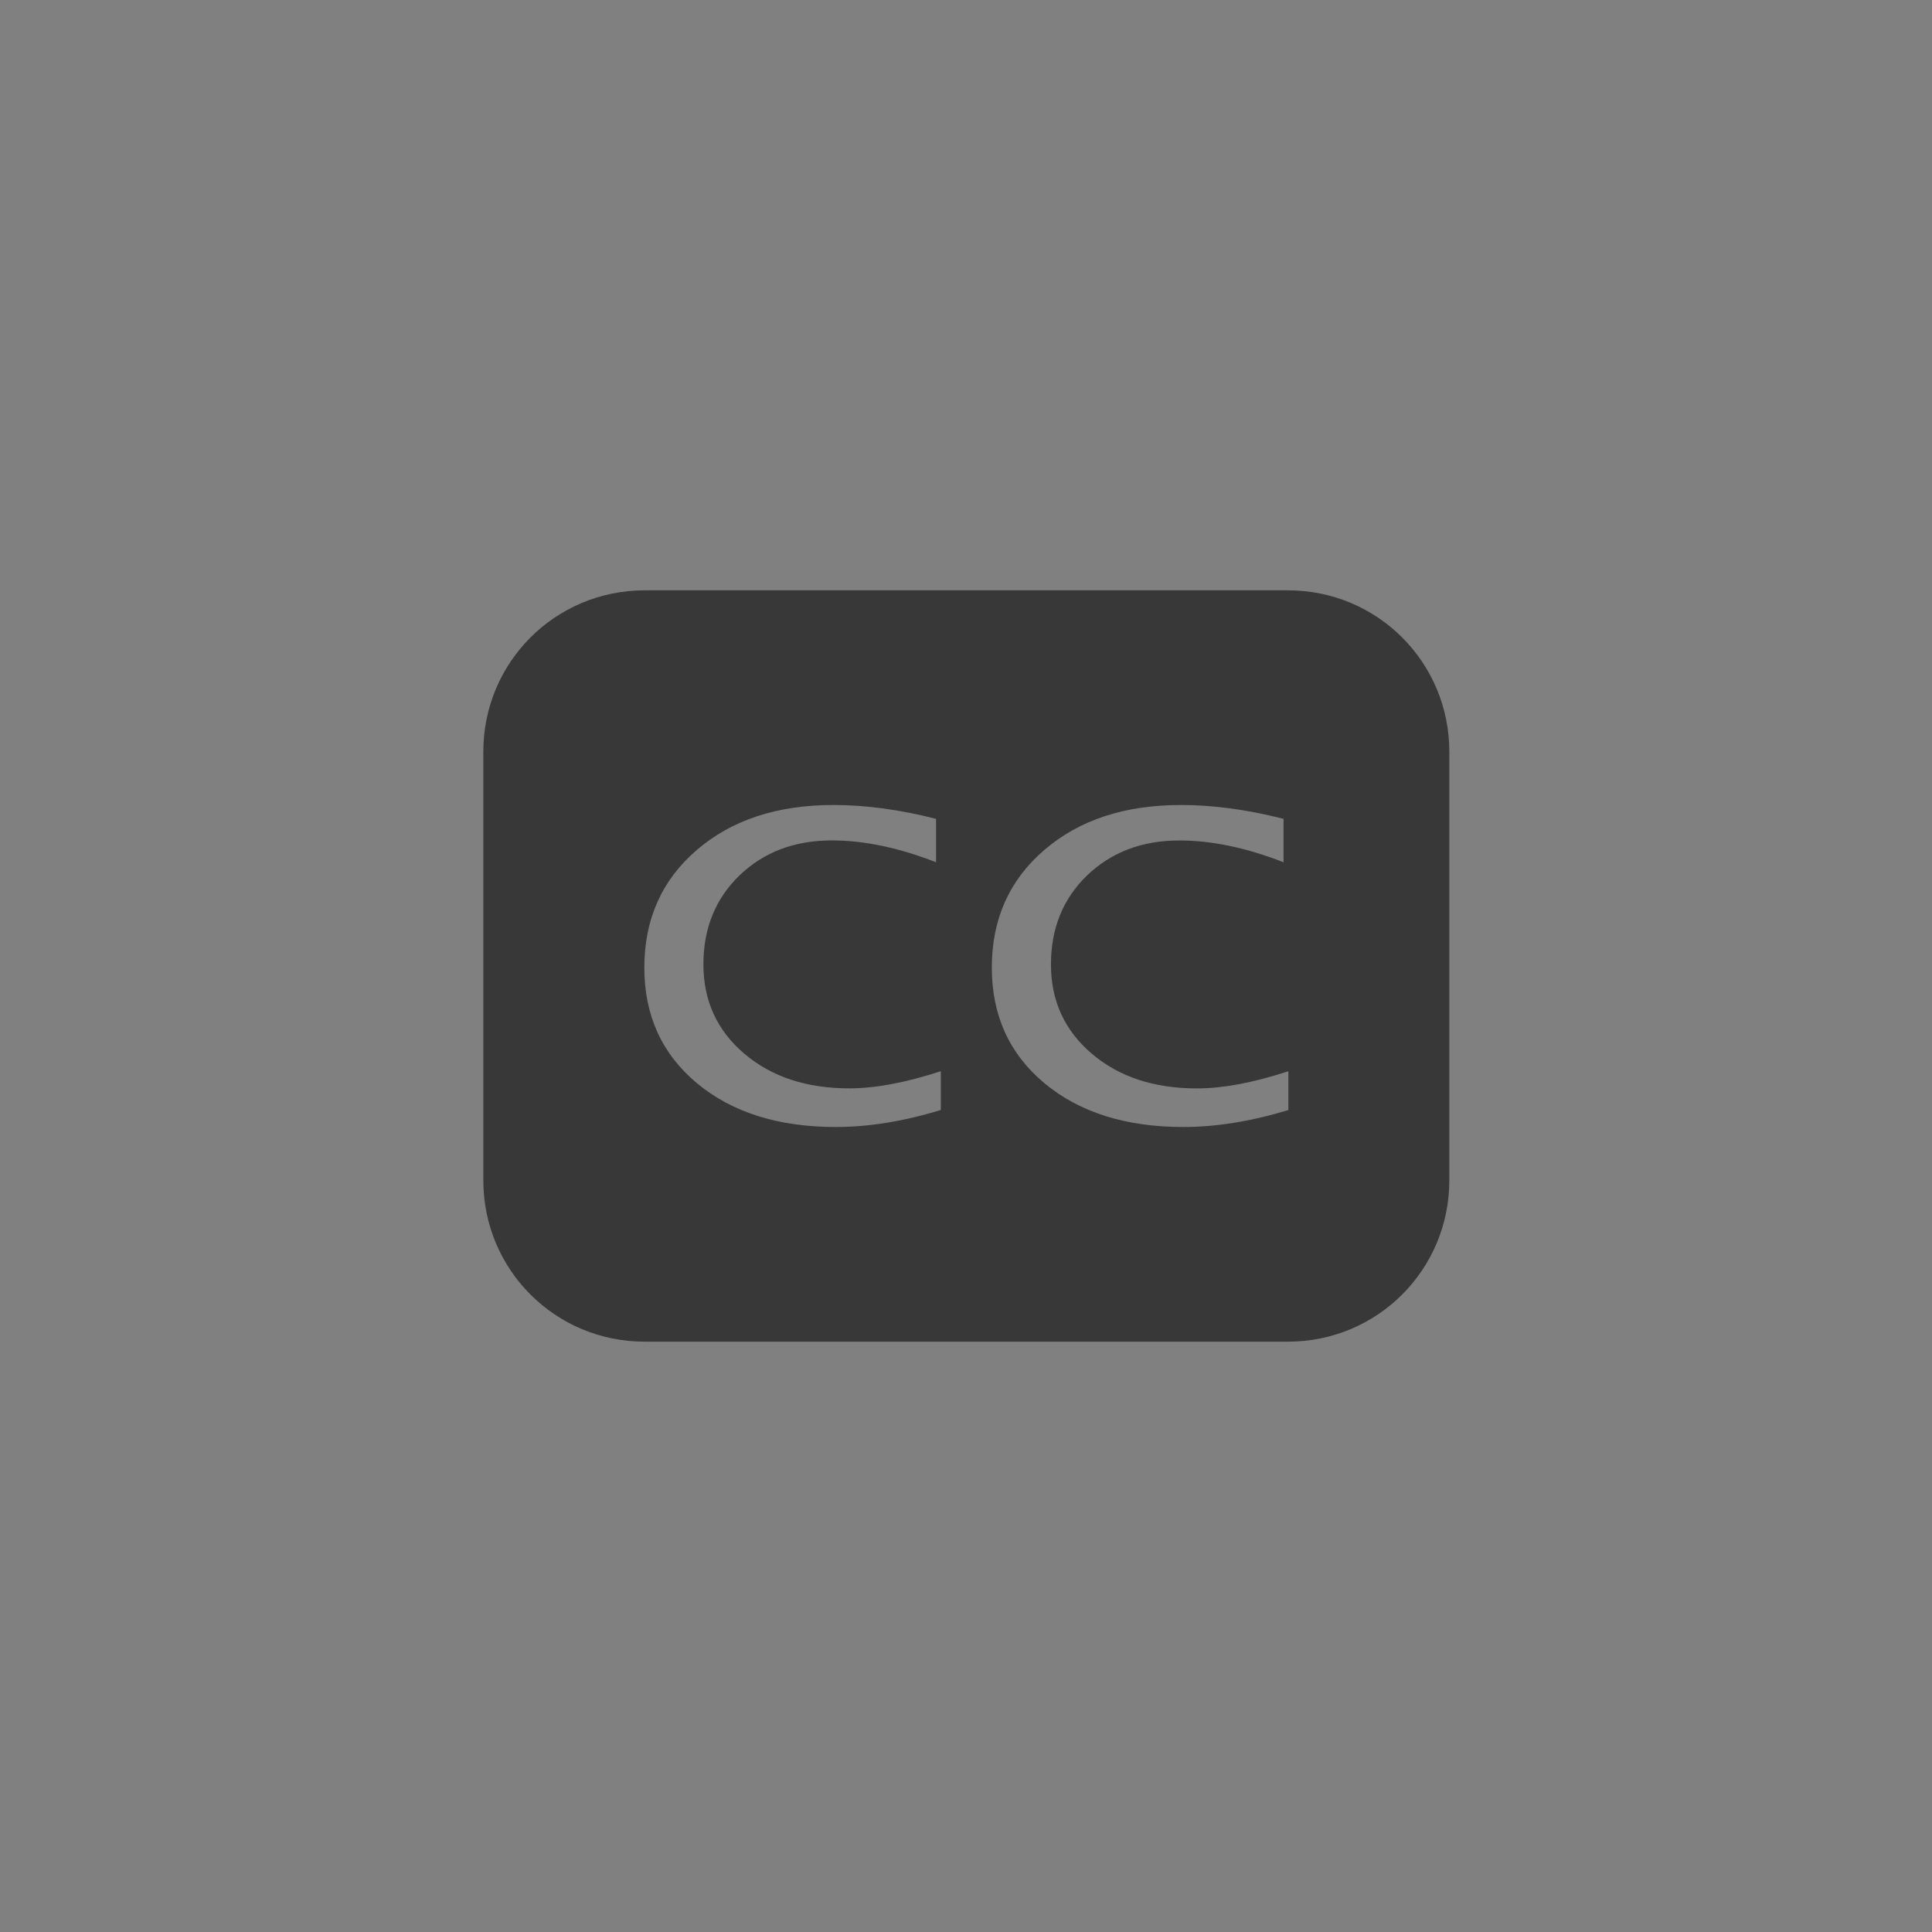 <?xml version="1.0" encoding="UTF-8" standalone="no"?>
<!-- Created with Inkscape (http://www.inkscape.org/) -->

<svg
   class="ytp-subtitles-button-icon"
   height="100%"
   version="1.1"
   viewBox="0 0 36 36"
   width="100%"
   id="svg132"
   sodipodi:docname="logo.svg"
   inkscape:version="1.2.2 (732a01da63, 2022-12-09)"
   inkscape:export-filename="logo.png"
   inkscape:export-xdpi="42.666668"
   inkscape:export-ydpi="42.666668"
   xmlns:inkscape="http://www.inkscape.org/namespaces/inkscape"
   xmlns:sodipodi="http://sodipodi.sourceforge.net/DTD/sodipodi-0.dtd"
   xmlns="http://www.w3.org/2000/svg"
   xmlns:svg="http://www.w3.org/2000/svg">
  <rect x="0" y="0" width="36" height="36" fill="#808080" stroke="none"/>
  <defs
     id="defs136" />
  <sodipodi:namedview
     id="namedview134"
     pagecolor="#4e4242"
     bordercolor="#000000"
     borderopacity="0.25"
     inkscape:showpageshadow="2"
     inkscape:pageopacity="0"
     inkscape:pagecheckerboard="false"
     inkscape:deskcolor="#d1d1d1"
     showgrid="true"
     inkscape:zoom="22.627417"
     inkscape:cx="25.389553"
     inkscape:cy="19.224466"
     inkscape:window-width="1920"
     inkscape:window-height="1009"
     inkscape:window-x="-8"
     inkscape:window-y="1072"
     inkscape:window-maximized="1"
     inkscape:current-layer="svg132"
     inkscape:lockguides="true"
     showguides="true">
    <sodipodi:guide
       position="9,15.5"
       orientation="1,0"
       id="guide532"
       inkscape:locked="true" />
    <sodipodi:guide
       position="27,8.938"
       orientation="1,0"
       id="guide584"
       inkscape:locked="true" />
    <sodipodi:guide
       position="16,25"
       orientation="0,-1"
       id="guide586"
       inkscape:locked="true" />
    <sodipodi:guide
       position="16.875,11"
       orientation="0,-1"
       id="guide588"
       inkscape:locked="true" />
    <inkscape:grid
       type="xygrid"
       id="grid644" />
    <sodipodi:guide
       position="18,21"
       orientation="0,-1"
       id="guide979"
       inkscape:locked="true" />
    <sodipodi:guide
       position="18,15"
       orientation="0,-1"
       id="guide981"
       inkscape:locked="true" />
    <sodipodi:guide
       position="12,21"
       orientation="1,0"
       id="guide983"
       inkscape:locked="true" />
    <sodipodi:guide
       position="24,18"
       orientation="1,0"
       id="guide985"
       inkscape:locked="true" />
    <sodipodi:guide
       position="10,9"
       orientation="0,-1"
       id="guide1062"
       inkscape:locked="true" />
    <sodipodi:guide
       position="8,27"
       orientation="0,-1"
       id="guide1064"
       inkscape:locked="true" />
  </sodipodi:namedview>
  <path
     d="m -40.354,-5.087 c -1.11,0 -2,0.9 -2,2 v 10 c 0,1.1 0.89,2 2,2 h 14 c 1.1,0 2,-0.9 2,-2 v -10 c 0,-1.1 -0.9,-2 -2,-2 z m 6,6 h -1.5 v -0.5 h -2 V 3.413 h 2 v -0.5 h 1.5 v 1 c 0,0.55 -0.45,1 -1,1 h -3 c -0.55,0 -1,-0.45 -1,-1 v -4 c 0,-0.55 0.45,-1 1,-1 h 3 c 0.55,0 1,0.45 1,1 z m 7,0 h -1.5 v -0.5 h -2 V 3.413 h 2 v -0.5 h 1.5 v 1 c 0,0.55 -0.45,1 -1,1 h -3 c -0.55,0 -1,-0.45 -1,-1 v -4 c 0,-0.55 0.45,-1 1,-1 h 3 c 0.55,0 1,0.45 1,1 z"
     fill="#ffffff"
     id="path412" />
  <path
     id="rect642"
     style="fill:#383838;stroke-width:0.274;stroke:none;fill-opacity:1"
     d="m 12.012,11 c -1.665,0 -3.006,1.34 -3.006,3.006 v 7.988 C 9.006,23.66 10.346,25 12.012,25 H 24 c 1.665,0 3.006,-1.34 3.006,-3.006 V 14.006 C 27.006,12.34 25.665,11 24,11 Z m 3.52,4 c 0.595,0 1.232,0.085 1.91,0.258 v 0.809 C 16.749,15.796 16.102,15.66 15.5,15.66 c -0.696,0 -1.269,0.218 -1.721,0.652 -0.448,0.434 -0.672,0.986 -0.672,1.658 0,0.678 0.255,1.233 0.762,1.664 0.507,0.431 1.159,0.646 1.957,0.646 0.483,0 1.051,-0.106 1.705,-0.32 v 0.723 C 16.839,20.895 16.186,21 15.574,21 c -1.07,0 -1.934,-0.272 -2.588,-0.816 -0.654,-0.547 -0.98,-1.265 -0.98,-2.154 0,-0.901 0.326,-1.632 0.977,-2.191 C 13.633,15.279 14.482,15 15.531,15 Z m 6.475,0 c 0.595,0 1.232,0.085 1.91,0.258 v 0.809 c -0.693,-0.271 -1.34,-0.406 -1.941,-0.406 -0.696,0 -1.269,0.218 -1.721,0.652 -0.448,0.434 -0.672,0.986 -0.672,1.658 0,0.678 0.255,1.233 0.762,1.664 0.507,0.431 1.159,0.646 1.957,0.646 0.483,0 1.051,-0.106 1.705,-0.32 v 0.723 C 23.313,20.895 22.661,21 22.049,21 c -1.07,0 -1.934,-0.272 -2.588,-0.816 -0.654,-0.547 -0.98,-1.265 -0.98,-2.154 0,-0.901 0.326,-1.632 0.977,-2.191 C 20.108,15.279 20.956,15 22.006,15 Z"
     inkscape:export-filename=".\rect1120.png"
     inkscape:export-xdpi="85.305565"
     inkscape:export-ydpi="85.305565" />
  <rect
     style="fill:#f9f9f9;fill-opacity:0;stroke:none;stroke-width:0.972"
     id="rect1120"
     width="18"
     height="18"
     x="9"
     y="9"
     ry="6"
     inkscape:export-filename=".\rect1120.png"
     inkscape:export-xdpi="85.333336"
     inkscape:export-ydpi="85.333336" />
</svg>
